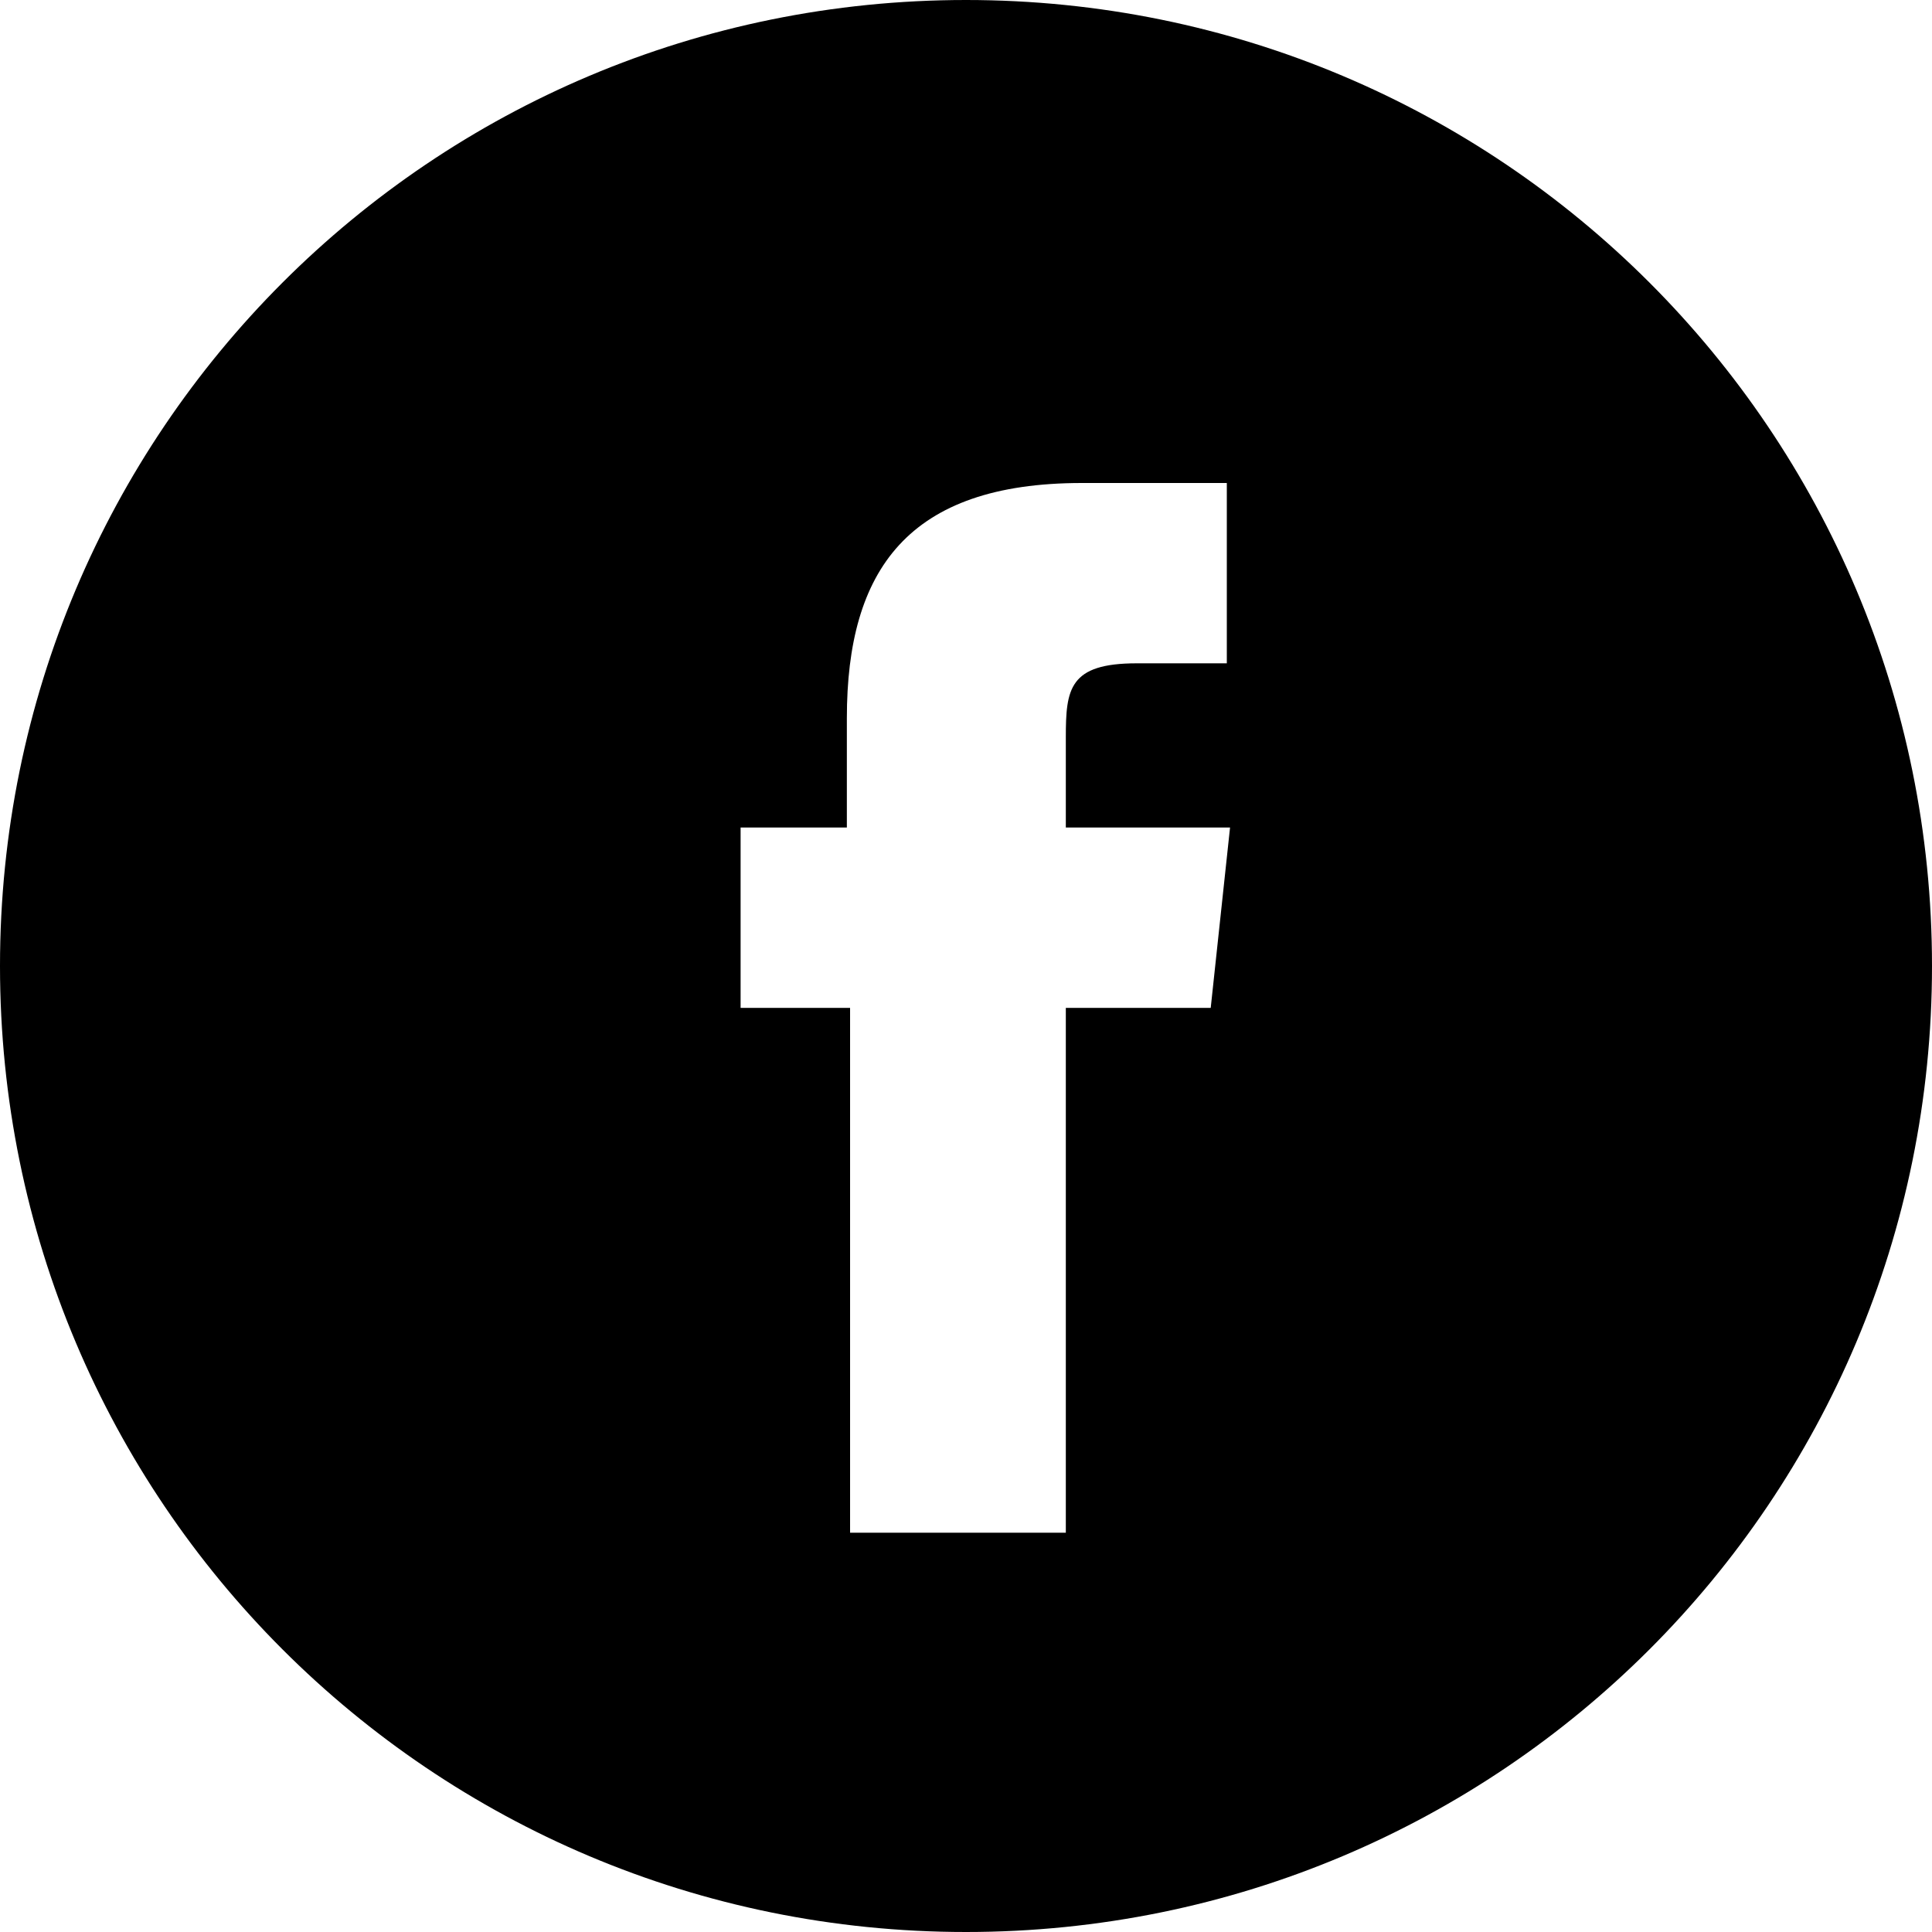 <svg width="30" height="30" viewBox="0 0 30 30" fill="none" xmlns="http://www.w3.org/2000/svg">
<path d="M0 15C0 6.7 6.7 0 15 0C23.3 0 30 6.7 30 15C30 23.3 23.3 30 15 30C6.7 30 0 23.3 0 15ZM16.55 23.8V15.65H18.8L19.1 12.85H16.55V11.45C16.55 10.7 16.6 10.3 17.65 10.3H19.05V7.5H16.8C14.1 7.5 13.15 8.85 13.15 11.15V12.85H11.5V15.65H13.2V23.8H16.55Z" fill="black"/>
</svg>
